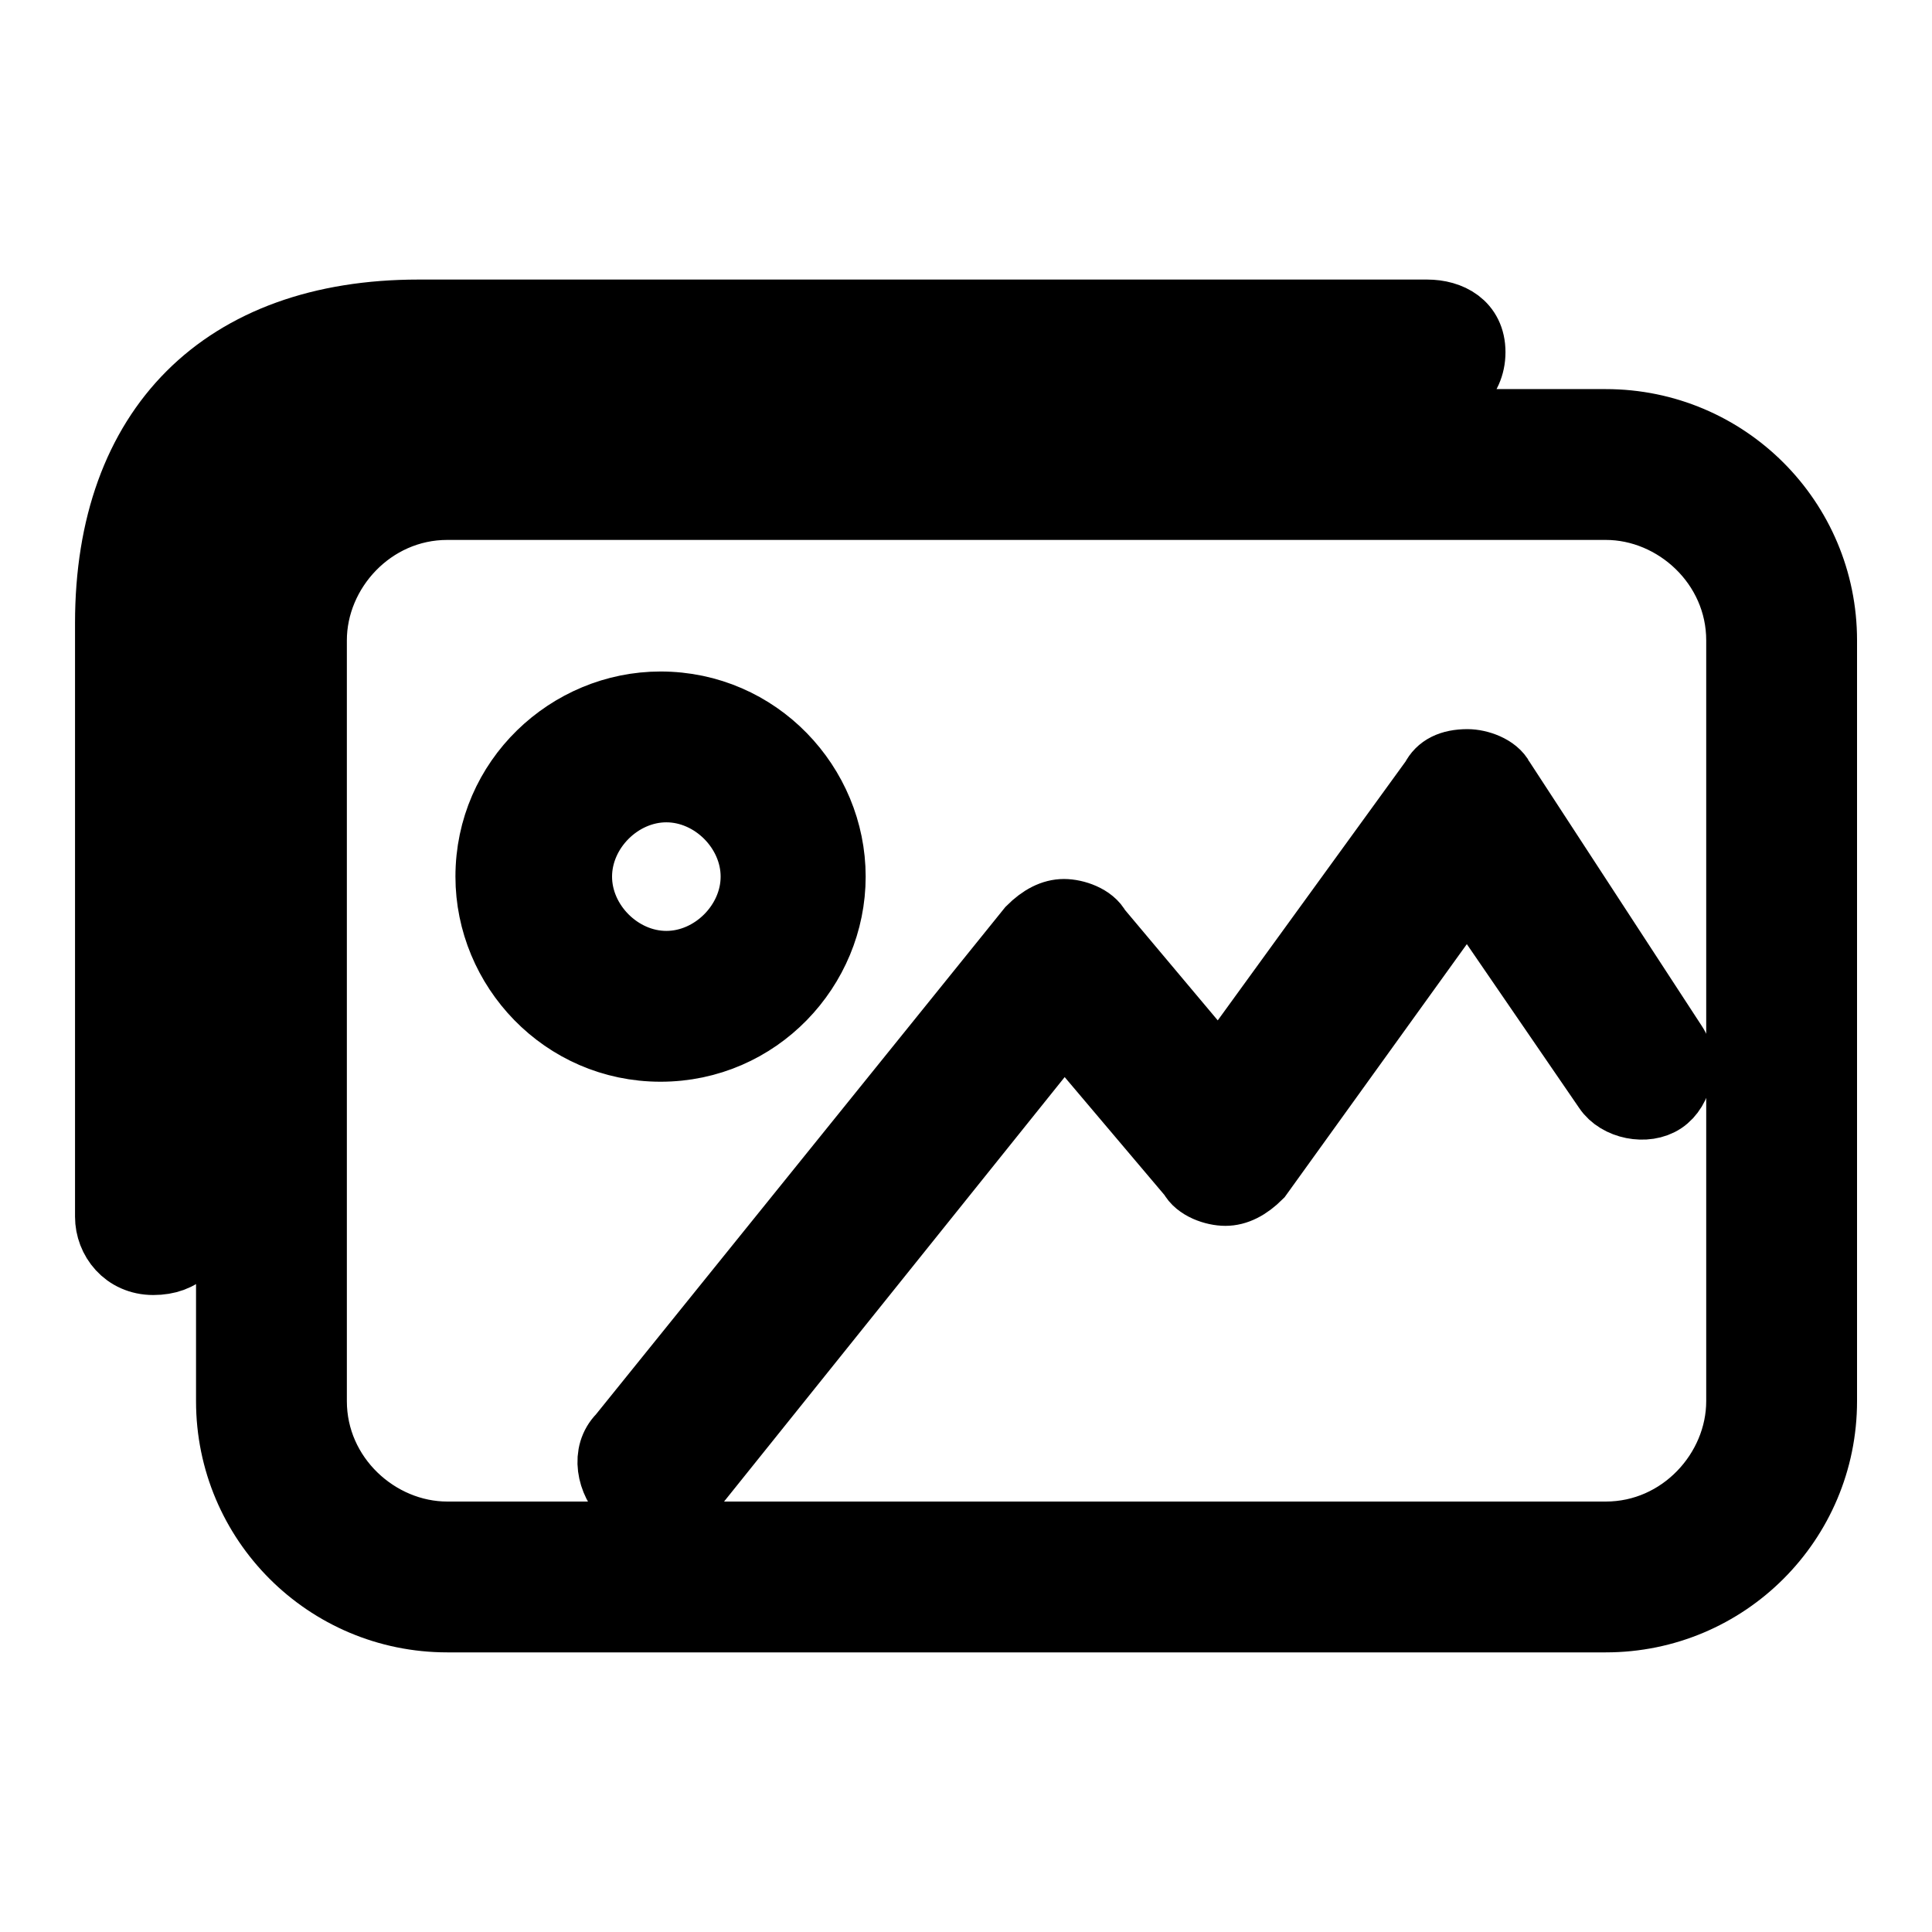 <svg width="30" height="30" xmlns="http://www.w3.org/2000/svg">

 <g>
  <title>background</title>
  <rect fill="none" id="canvas_background" height="402" width="582" y="-1" x="-1"/>
 </g>
 <g>
  <title>Layer 1</title>
  <path stroke="null" id="svg_1" fill="#000000" d="m23.324,12.091c-0.09,-0.179 -0.358,-0.269 -0.537,-0.269c-0.269,0 -0.448,0.09 -0.537,0.269l-3.312,4.565l-1.88,-2.238c-0.09,-0.179 -0.358,-0.269 -0.537,-0.269c-0.179,0 -0.358,0.09 -0.537,0.269l-6.355,7.876c-0.269,0.269 -0.179,0.716 0.09,0.985c0.09,0.09 0.269,0.179 0.448,0.179c0.179,0 0.358,-0.09 0.537,-0.269l5.818,-7.25l1.969,2.327c0.09,0.179 0.358,0.269 0.537,0.269c0.179,0 0.358,-0.09 0.537,-0.269l3.222,-4.475l2.148,3.133c0.179,0.269 0.627,0.358 0.895,0.179c0.269,-0.179 0.358,-0.627 0.179,-0.895l-2.685,-4.117zm-16.826,-5.907l15.663,0c0.358,0 0.716,-0.269 0.716,-0.716s-0.358,-0.627 -0.716,-0.627l-15.663,0c-3.043,0 -4.833,1.79 -4.833,4.833l0,9.219c0,0.358 0.269,0.716 0.716,0.716s0.716,-0.269 0.716,-0.716l0,-9.219c-0.09,-2.327 1.074,-3.491 3.401,-3.491zm18.437,0.358l-17.99,0c-1.88,0 -3.401,1.522 -3.401,3.401l0,11.814c0,1.88 1.522,3.401 3.401,3.401l17.99,0c1.88,0 3.401,-1.522 3.401,-3.401l0,-11.814c0,-1.88 -1.522,-3.401 -3.401,-3.401zm2.059,15.215c0,1.074 -0.895,2.059 -2.059,2.059l-17.99,0c-1.074,0 -2.059,-0.895 -2.059,-2.059l0,-11.814c0,-1.074 0.895,-2.059 2.059,-2.059l17.99,0c1.074,0 2.059,0.895 2.059,2.059l0,11.814zm-14.052,-8.145c0,-1.432 -1.164,-2.685 -2.685,-2.685c-1.432,0 -2.685,1.164 -2.685,2.685c0,1.432 1.164,2.685 2.685,2.685c1.522,0 2.685,-1.253 2.685,-2.685zm-3.938,0c0,-0.716 0.627,-1.343 1.343,-1.343c0.716,0 1.343,0.627 1.343,1.343c0,0.716 -0.627,1.343 -1.343,1.343c-0.716,0 -1.343,-0.627 -1.343,-1.343z"/>
 </g>
</svg>